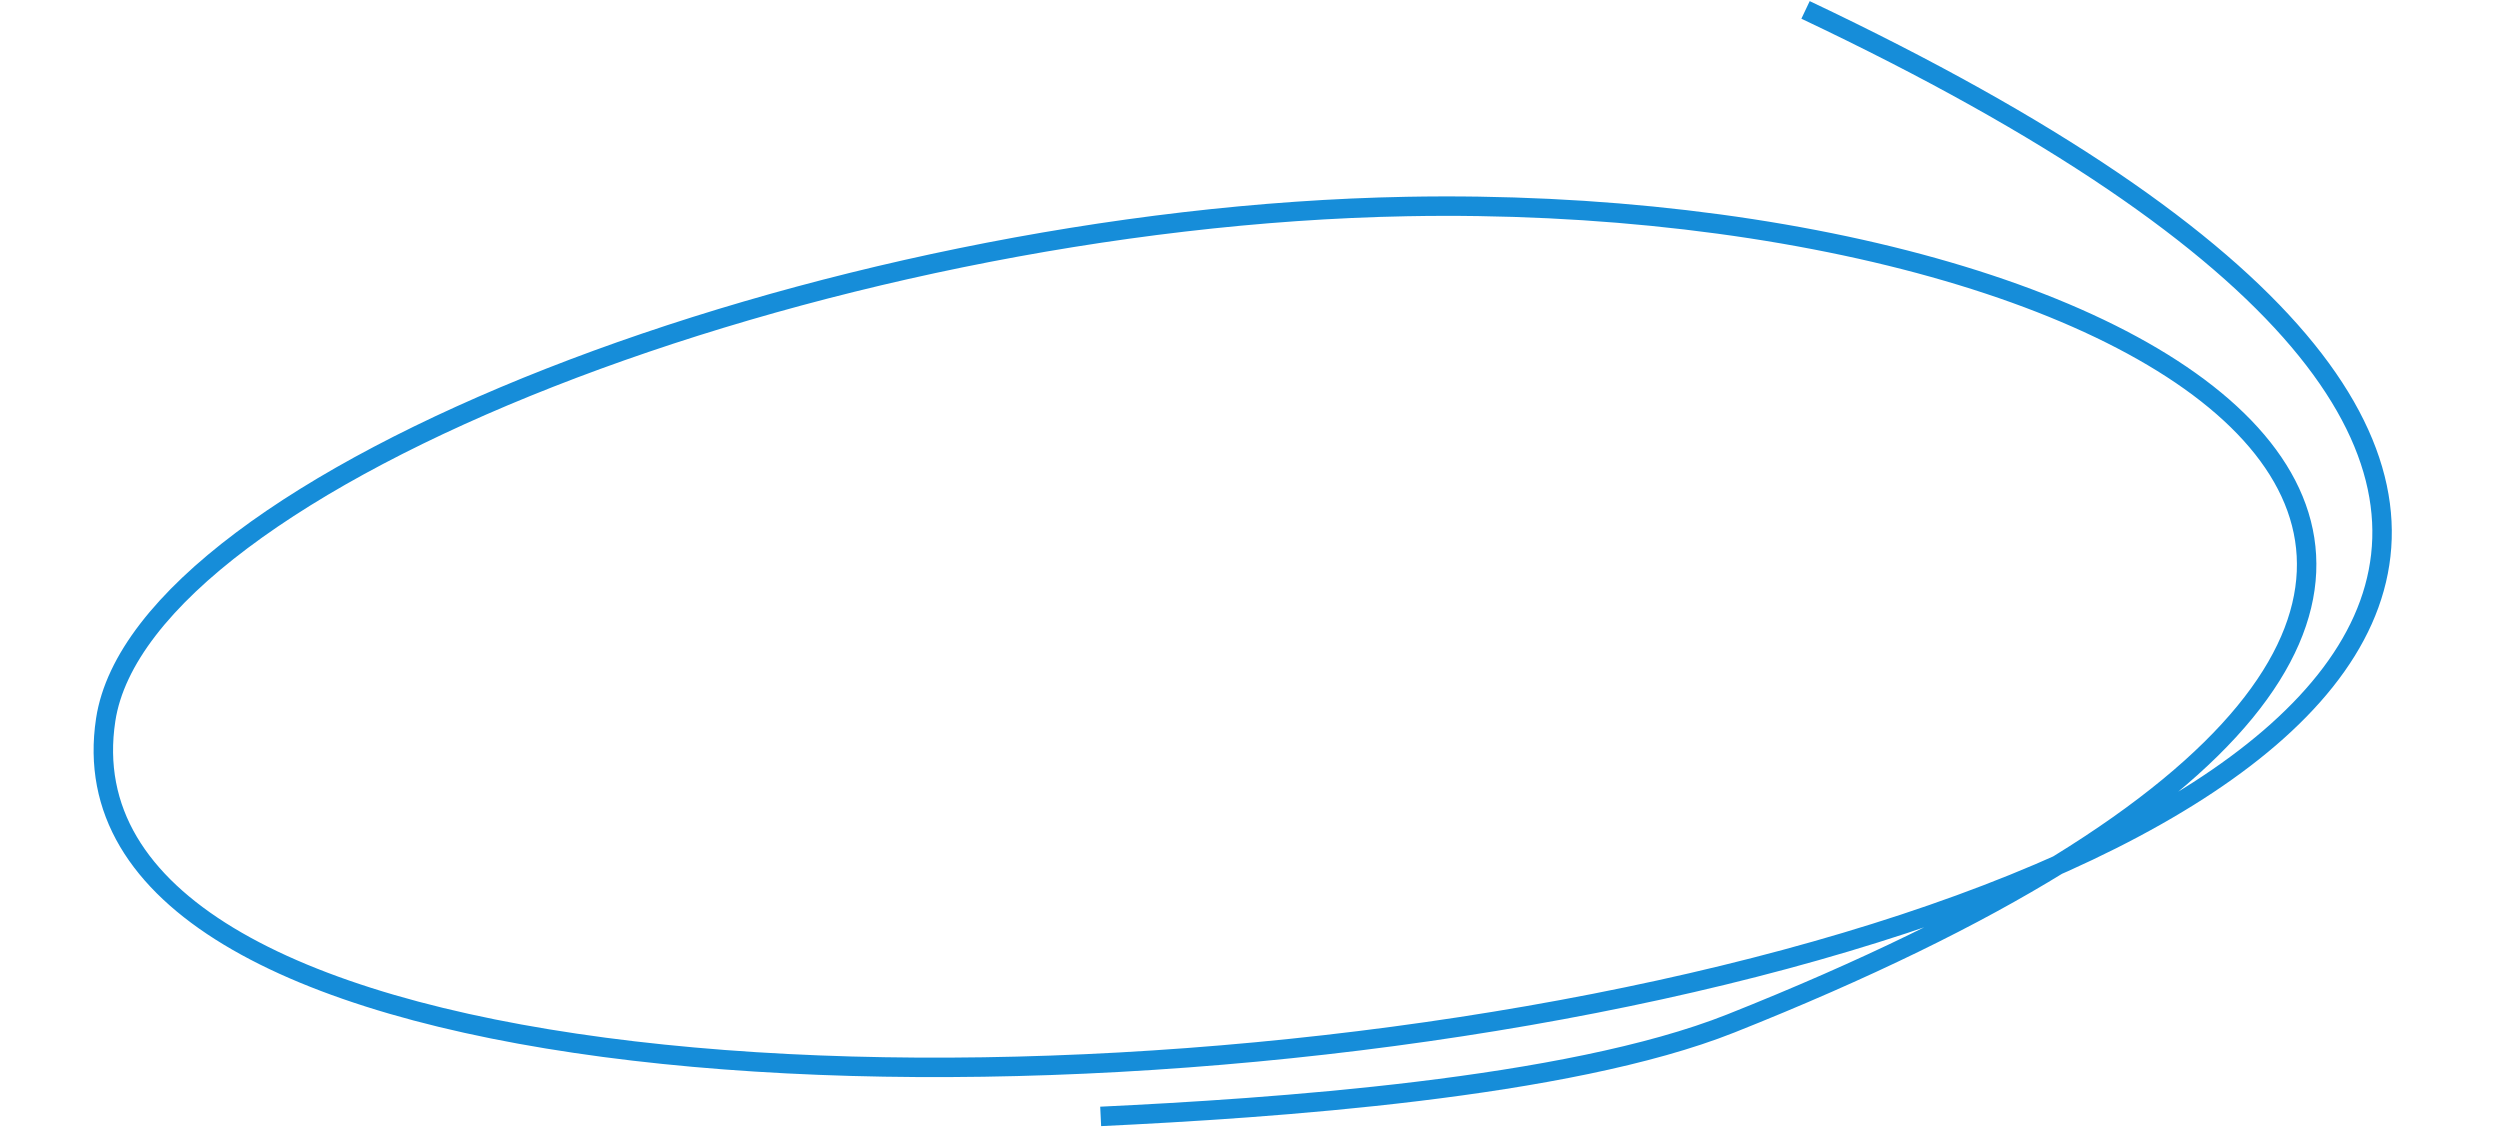 <svg width="257" height="117" viewBox="0 0 257 117" xmlns="http://www.w3.org/2000/svg"><path d="M113.149 114.766c17.375-.829 47.902-2.842 64.784-9.557 111.292-44.27 45.602-85.45-33.303-83.98C84.243 22.355 14.599 49.458 10.866 73.991-.484 148.583 389.924 97.783 185.61 1.019" stroke="#168dd9" stroke-width="2" fill="none"/></svg>